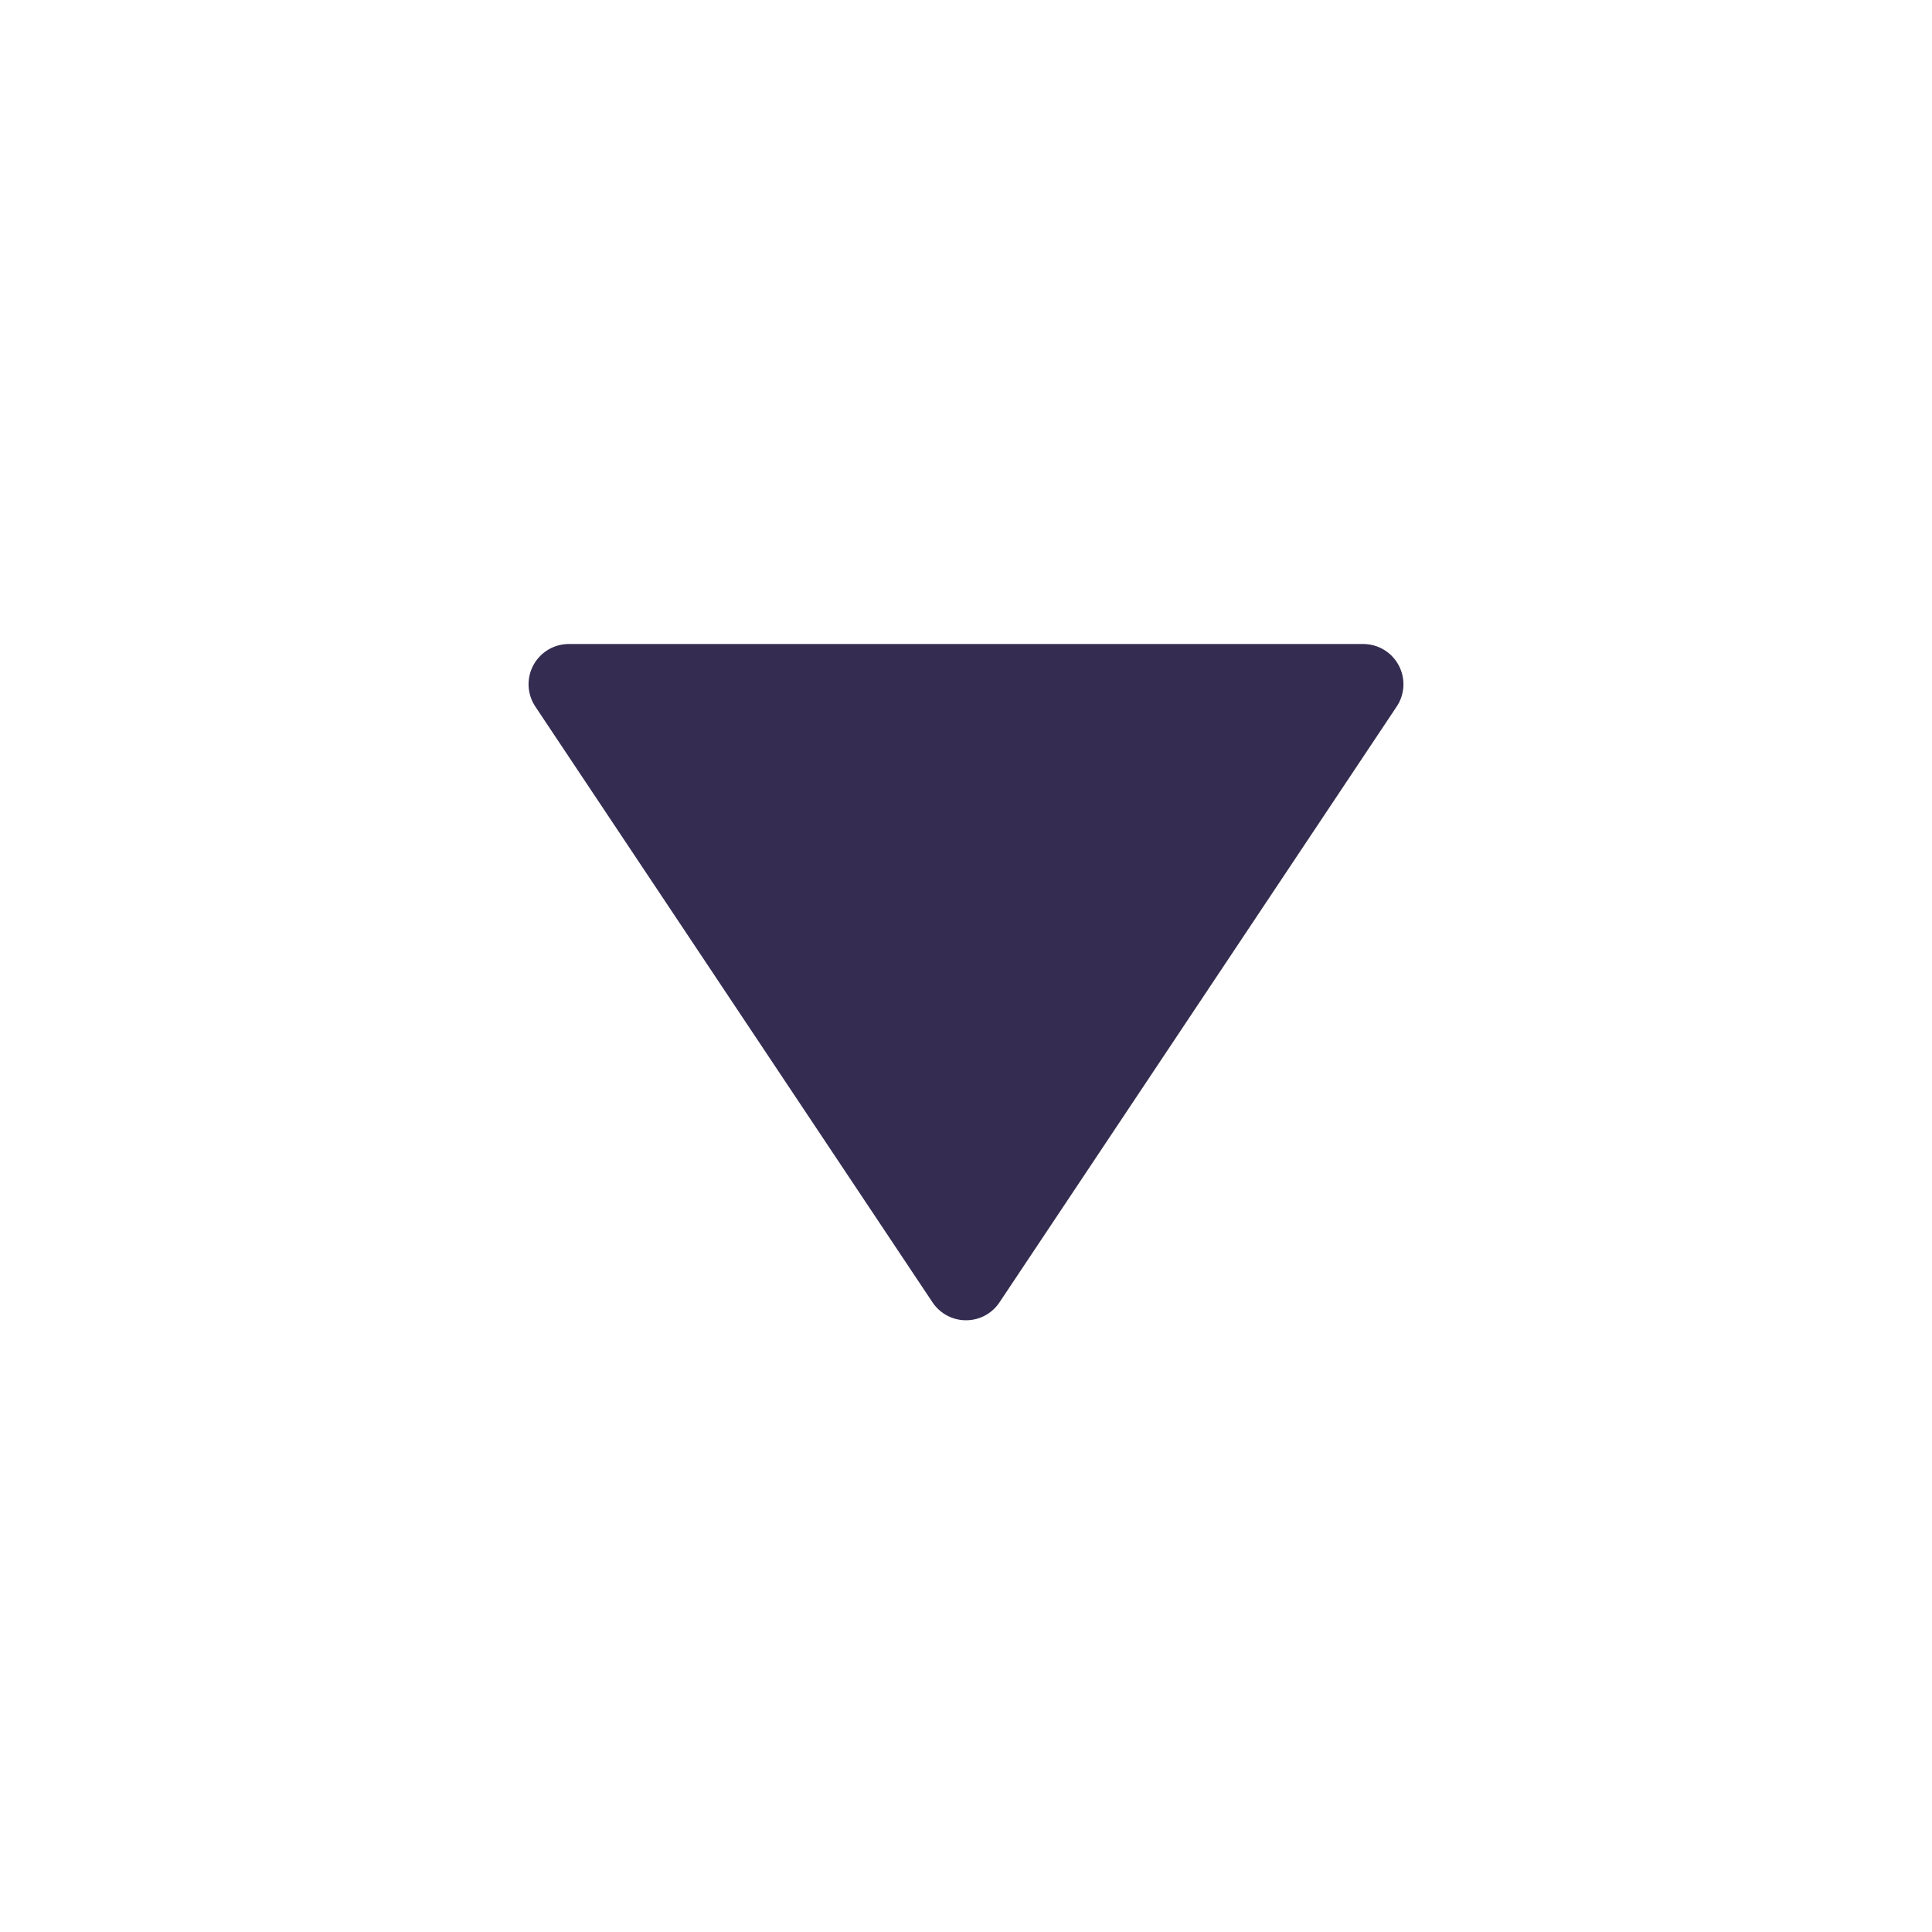 <svg xmlns="http://www.w3.org/2000/svg" width="24" height="24" viewBox="0 0 24 24">
    <path fill="#342D51" fill-rule="evenodd" stroke="#342D51" stroke-linejoin="round" d="M16.934 8.5H7.066L12 15.901 16.934 8.5z"/>
</svg>

